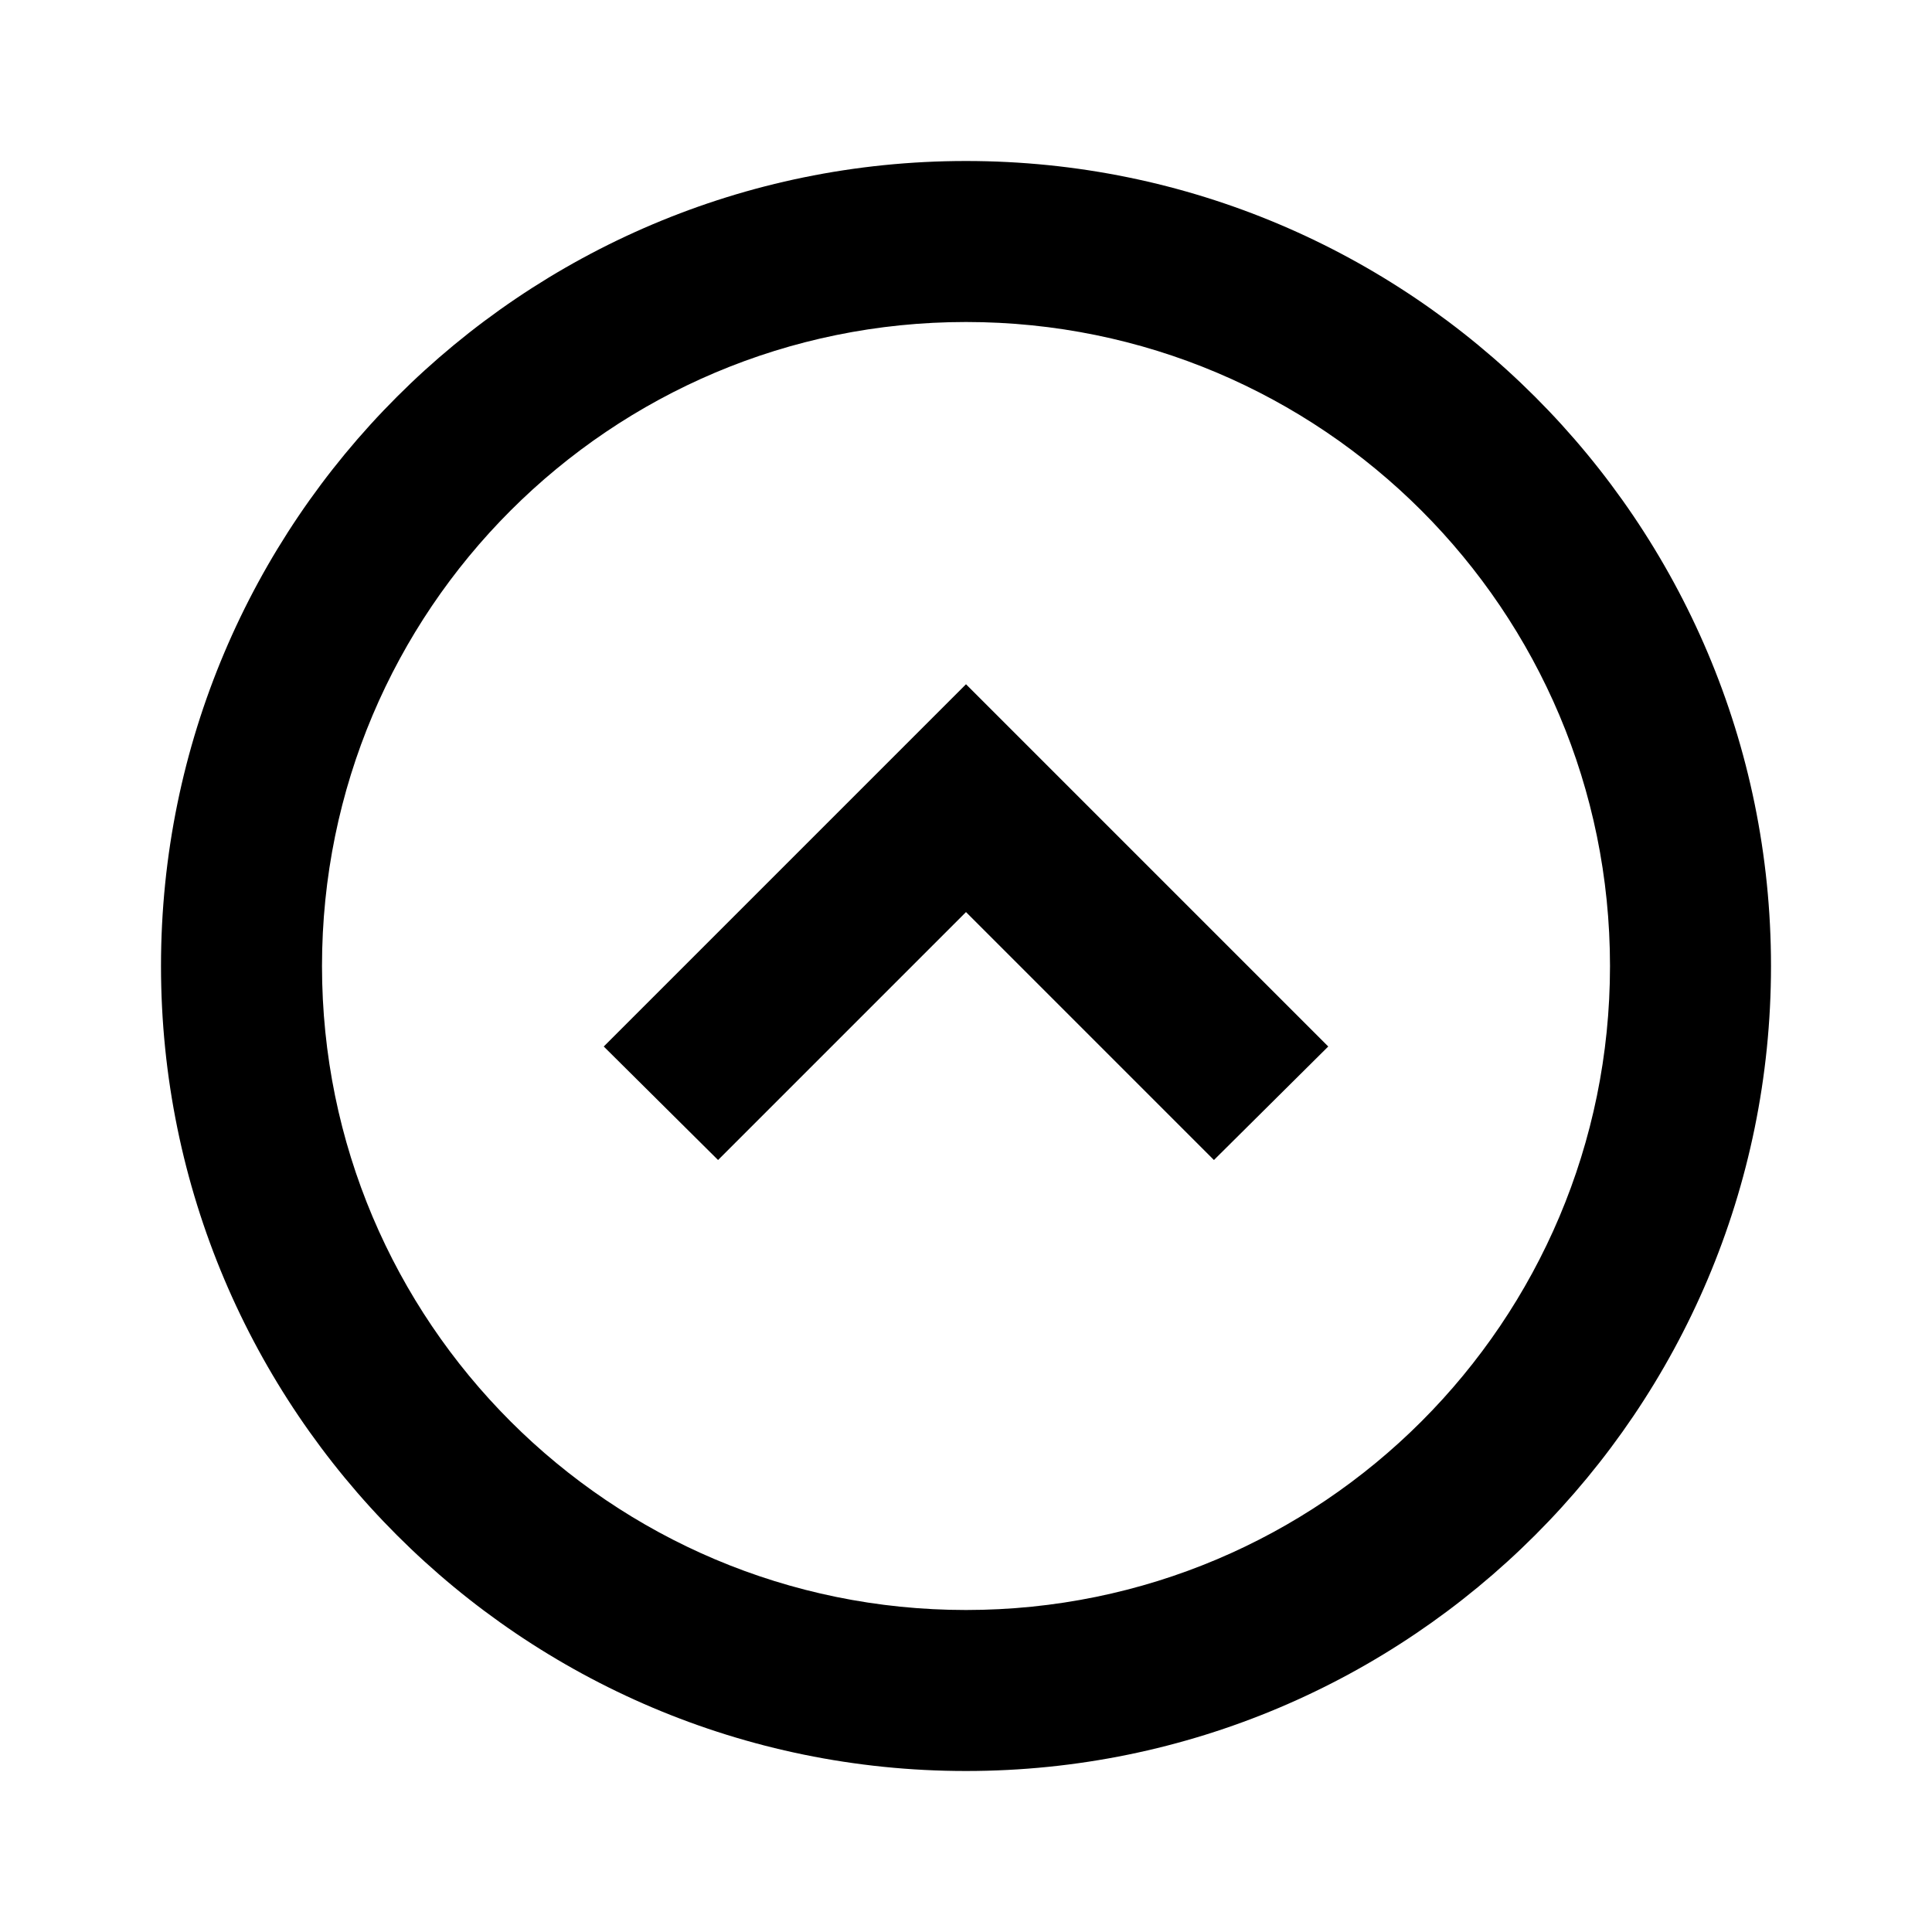 <svg width="24" height="24" xmlns="http://www.w3.org/2000/svg" xmlns:xlink="http://www.w3.org/1999/xlink" overflow="hidden"><defs><clipPath id="clip0"><rect x="628" y="348" width="24" height="24"/></clipPath></defs><g clip-path="url(#clip0)" transform="translate(-628 -348)"><path d="M15.08 9.59 12 12.67 8.92 9.59 7.5 11 12 15.5 16.5 11 15.08 9.59ZM12 2C6.48 2 2 6.48 2 12 2 17.52 6.48 22 12 22 17.52 22 22 17.52 22 12 22 6.48 17.52 2 12 2ZM12 20C7.58 20 4 16.42 4 12 4 7.58 7.58 4 12 4 16.42 4 20 7.58 20 12 20 16.42 16.42 20 12 20Z" transform="matrix(1 0 0 -1 628 372)"/></g></svg>